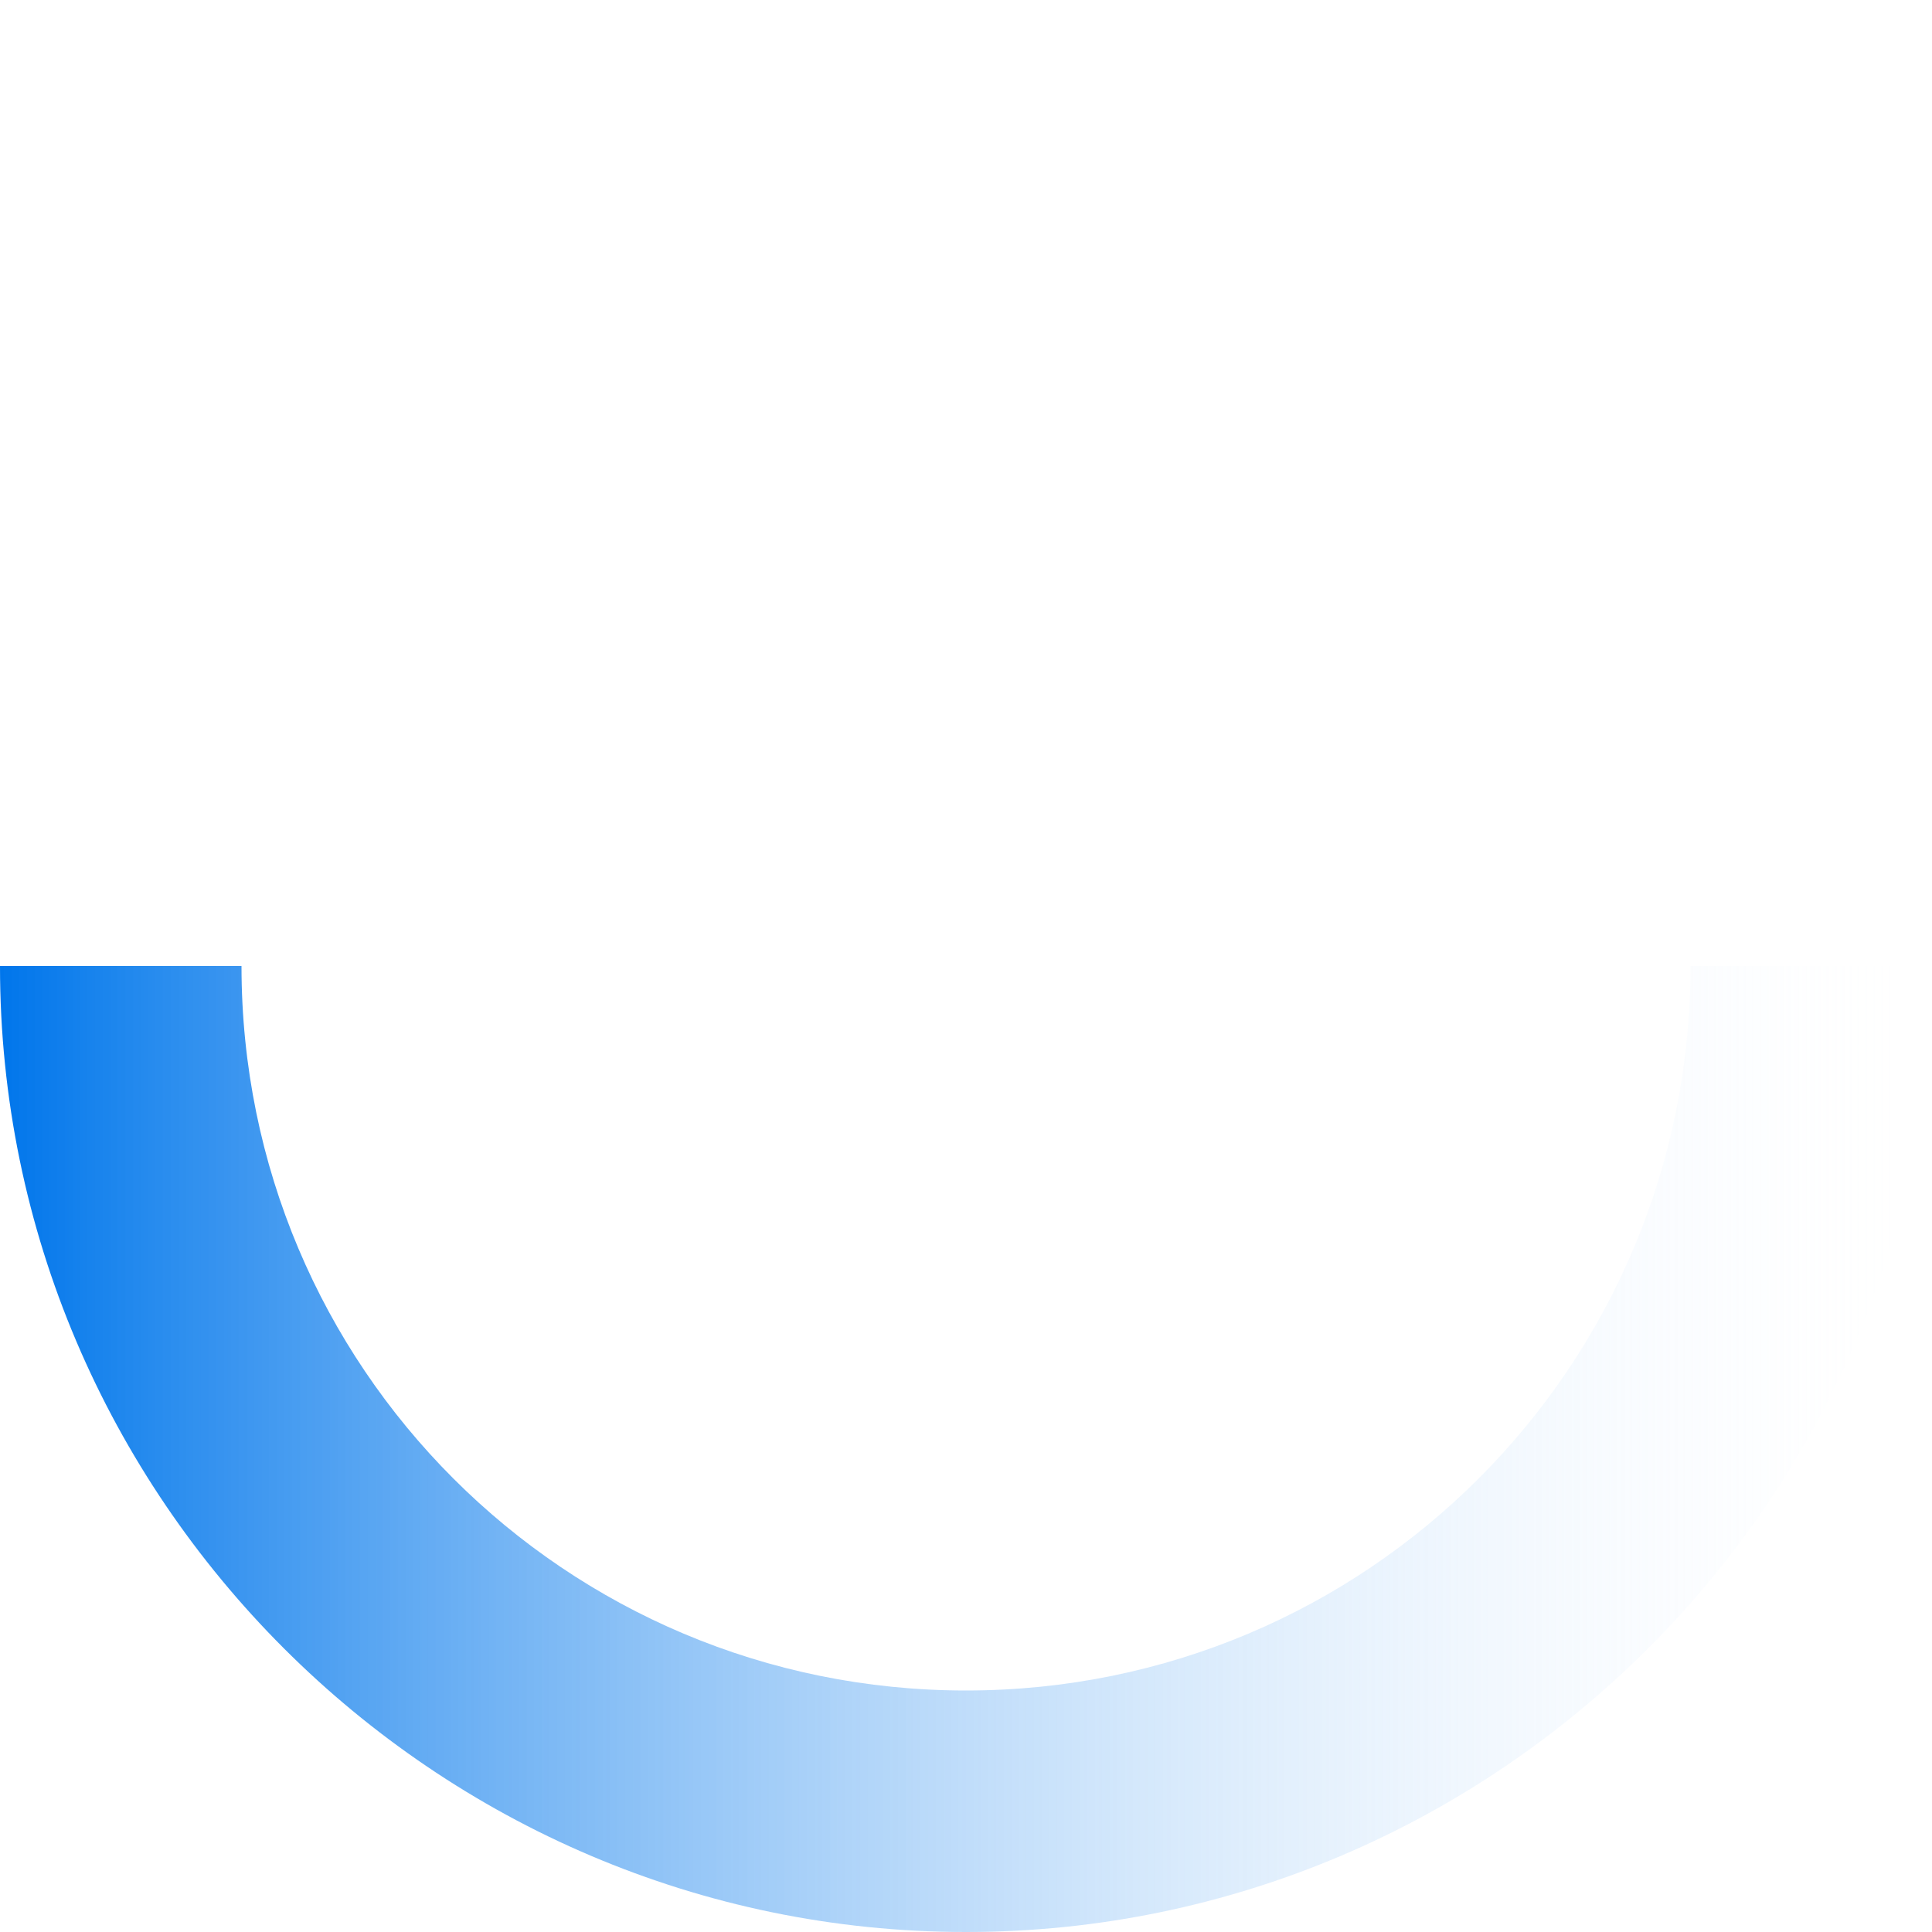 <?xml version="1.0" encoding="UTF-8"?>
<svg xmlns="http://www.w3.org/2000/svg" class="cf-preloader" viewBox="0 0 40 40">
  <defs>
    <linearGradient id="preloader-gradient" gradientUnits="userSpaceOnUse" y1="30" x2="40" y2="30">
      <stop offset="0" stop-color="#0076eb"></stop>
      <stop offset="1" stop-color="#fff" stop-opacity="0"></stop>
    </linearGradient>
  </defs>
  <path fill="url(#preloader-gradient)" d="M20,35c-8.3,0-15-6.7-15-15H0c0,11,9,20,20,20c11,0,20-9,20-20h-5C35,28.3,28.3,35,20,35z"></path>
</svg>
